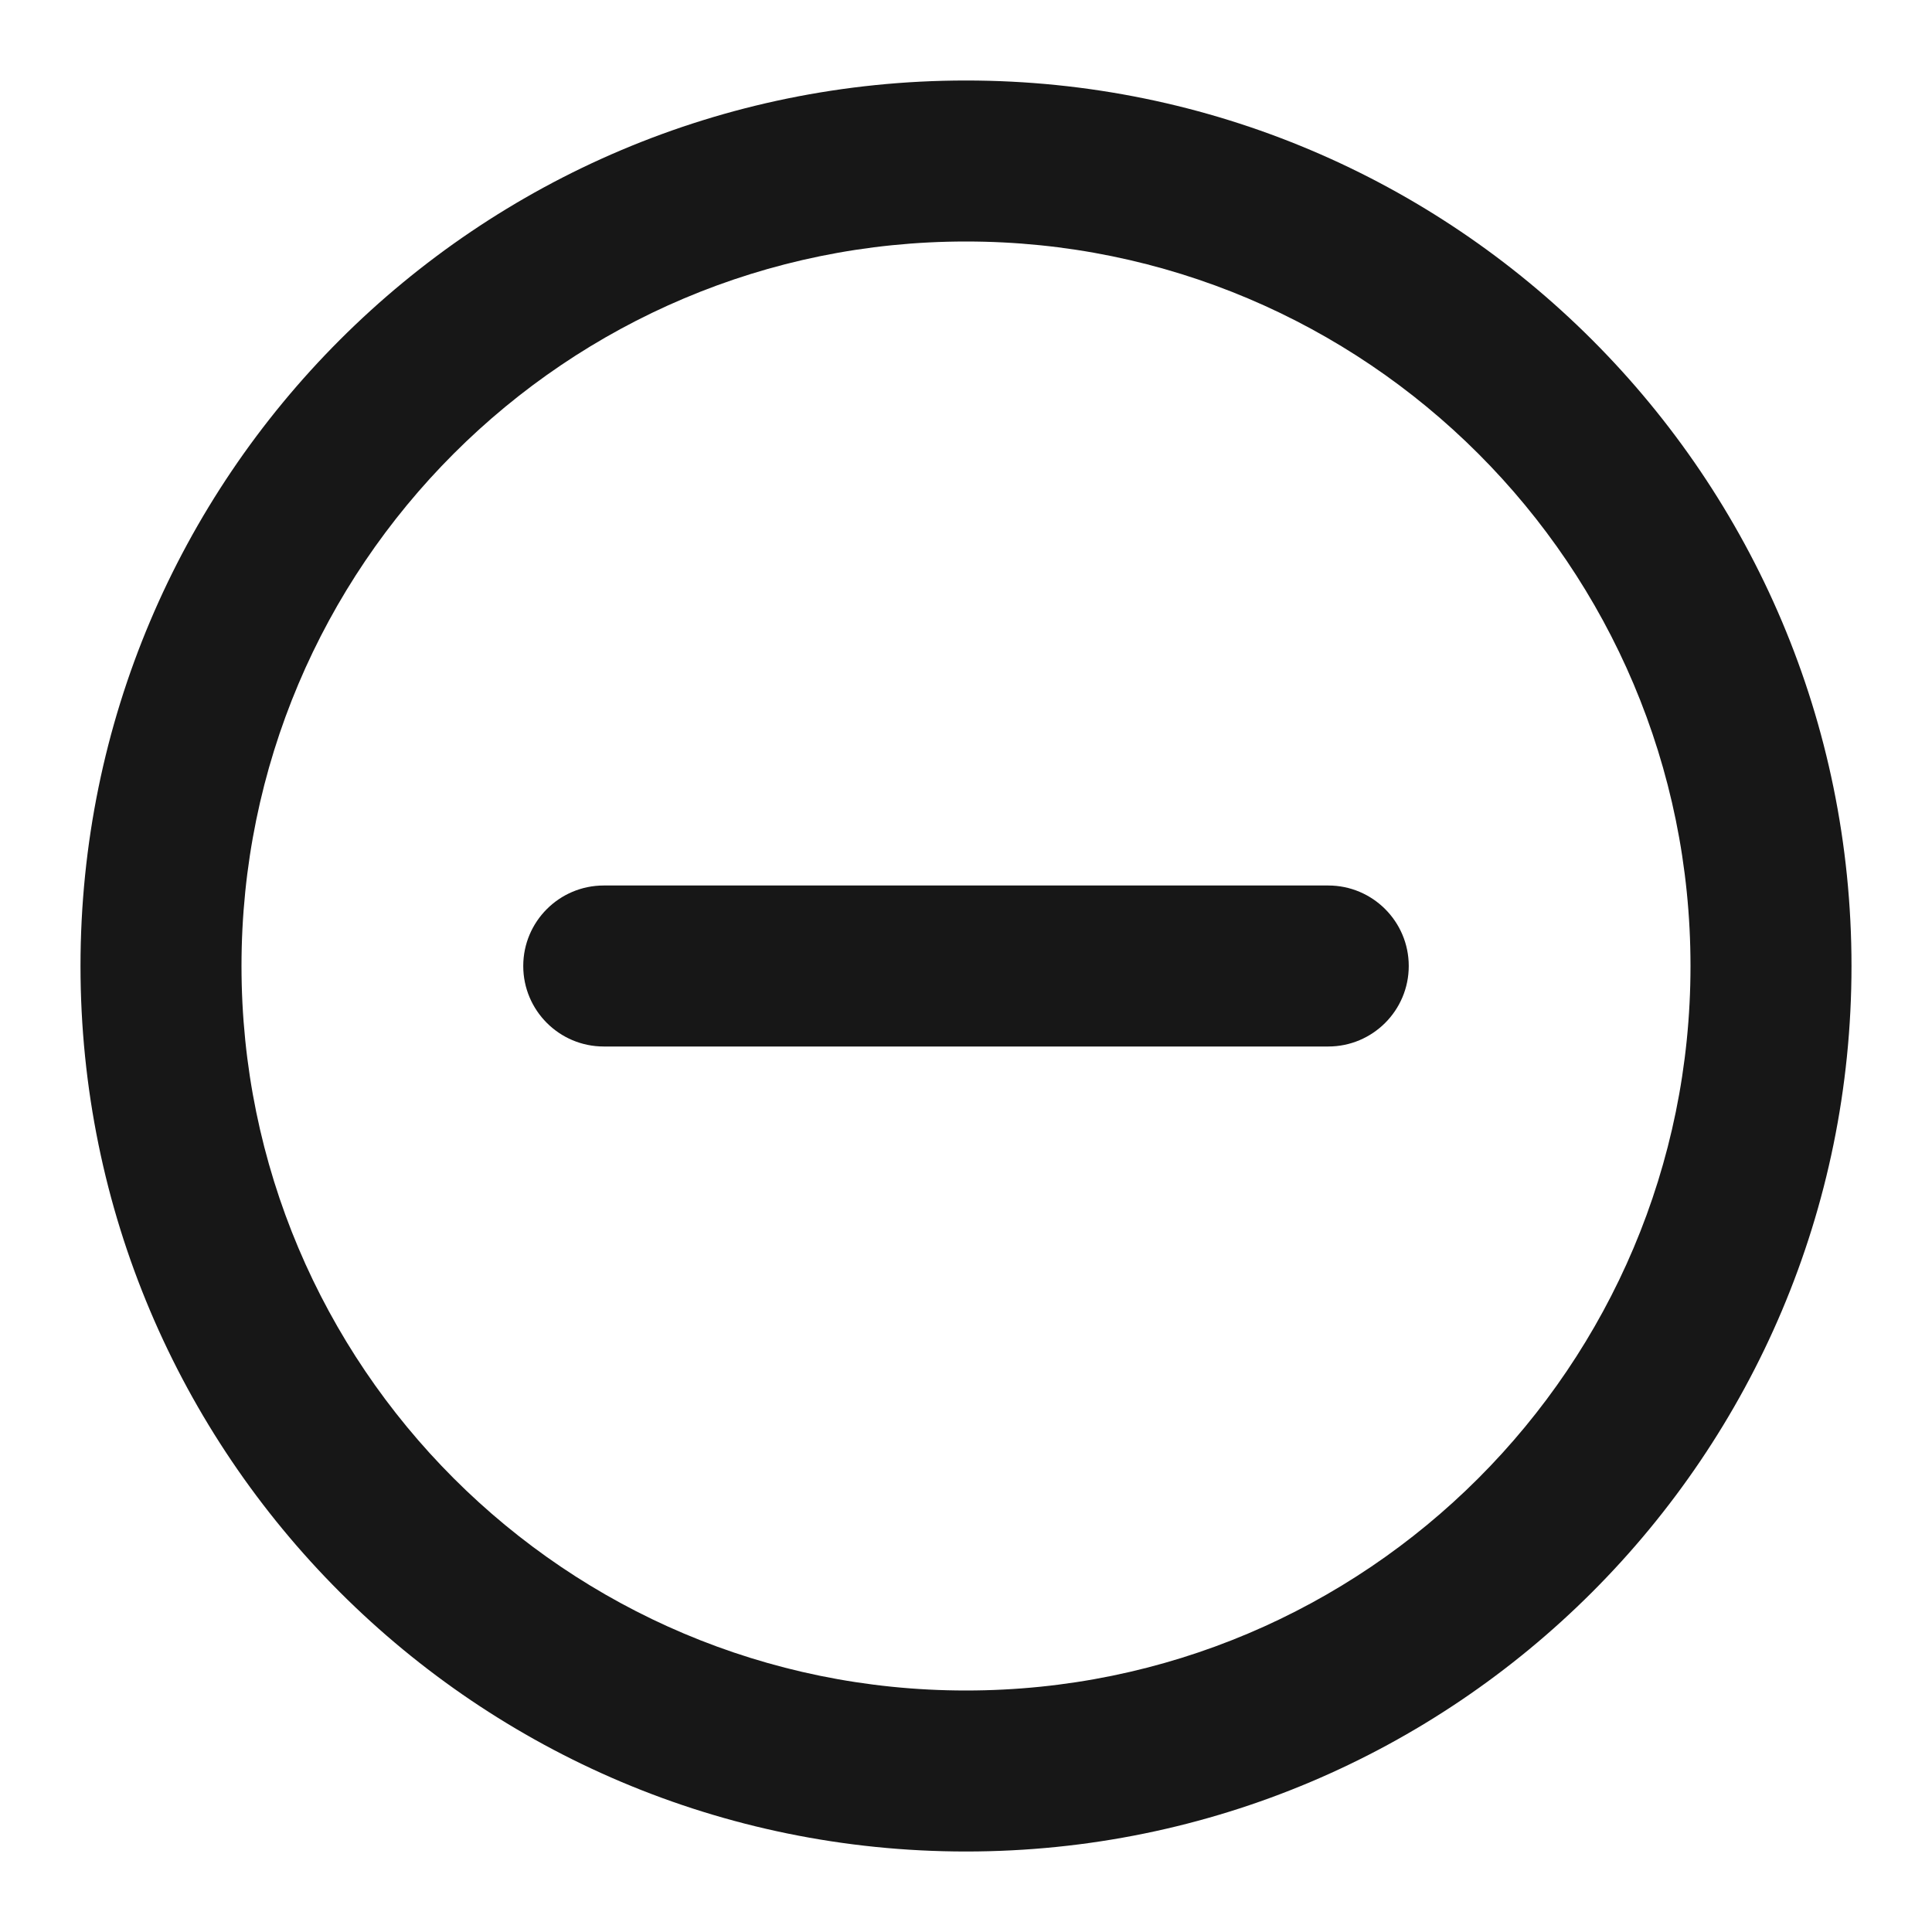 <svg width="24" height="24" viewBox="0 0 24 24" fill="none" xmlns="http://www.w3.org/2000/svg">
<path fillRule="evenodd" clipRule="evenodd" d="M1 12C1 5.925 5.925 1 12 1C18.075 1 23 5.925 23 12C23 18.075 18.075 23 12 23C5.925 23 1 18.075 1 12ZM12 3C7.029 3 3 7.029 3 12C3 16.971 7.029 21 12 21C16.971 21 21 16.971 21 12C21 7.029 16.971 3 12 3ZM6.5 12C6.5 11.448 6.948 11 7.5 11H16.5C17.052 11 17.5 11.448 17.5 12C17.5 12.552 17.052 13 16.5 13H7.5C6.948 13 6.5 12.552 6.5 12Z" fill="#171717"/>
</svg>
